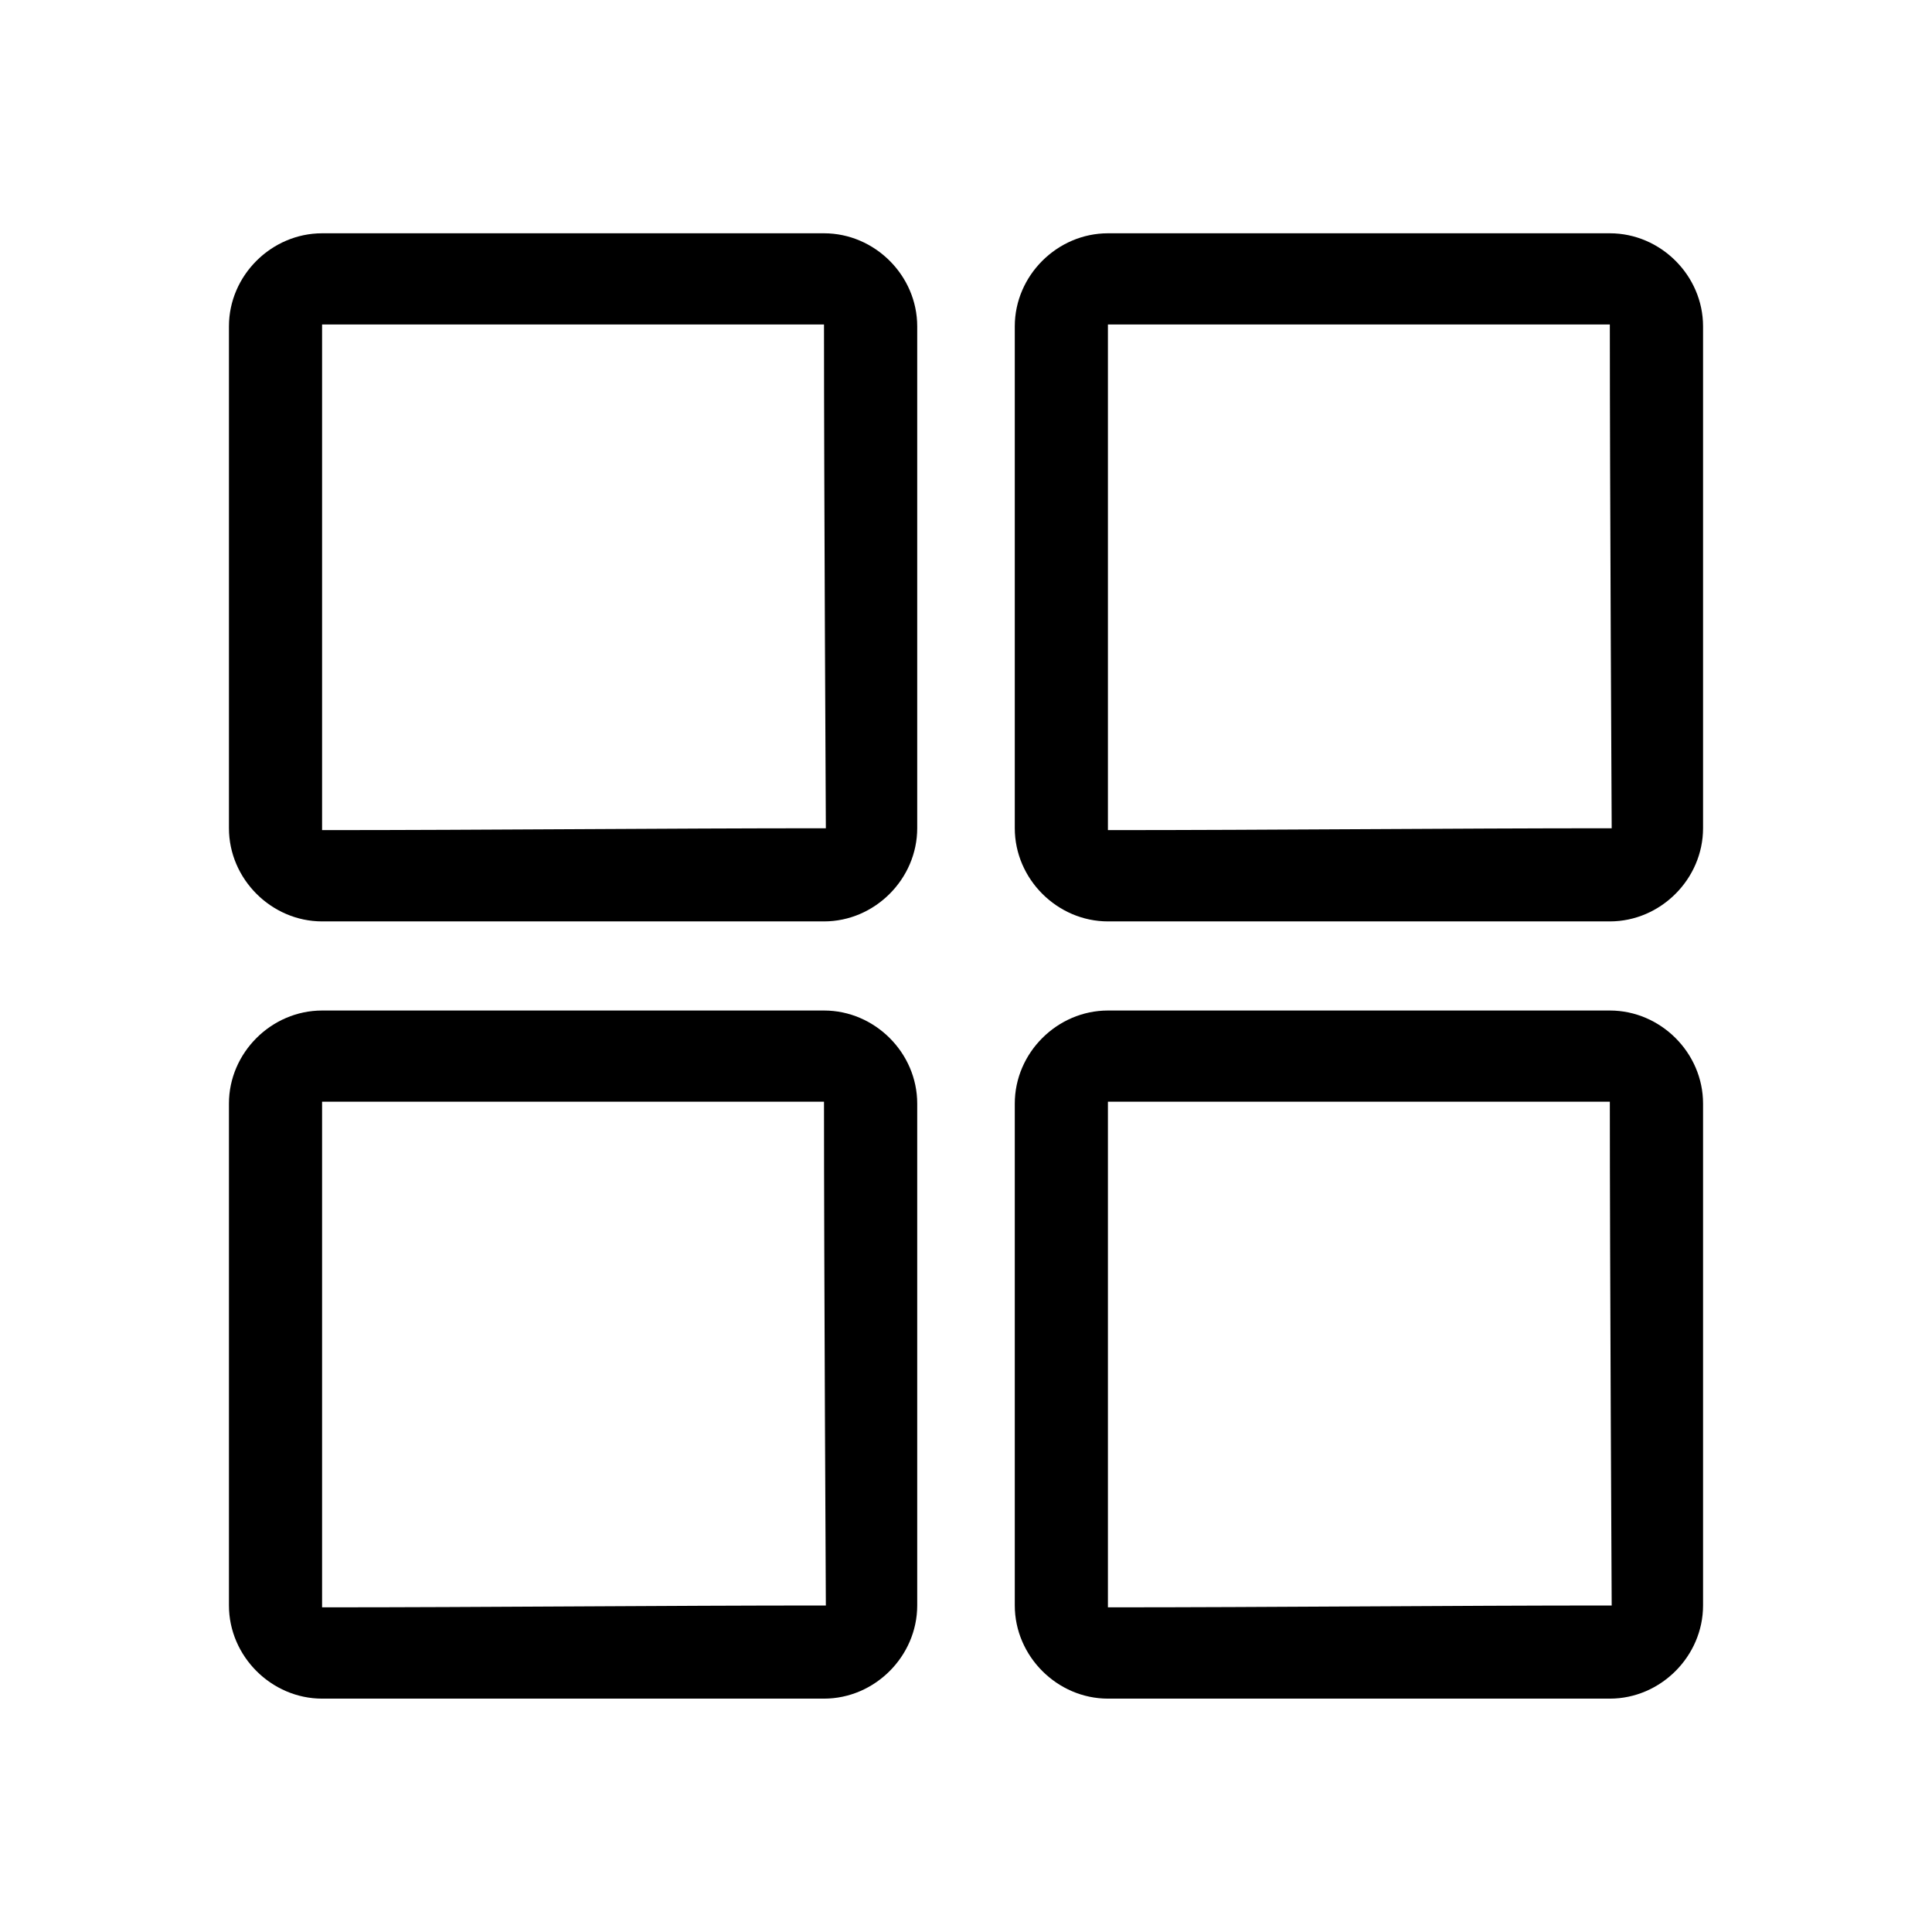 <?xml version="1.0" encoding="UTF-8" standalone="no"?>
<svg
   width="24"
   height="24"
   viewBox="0 0 24 24"
   fill="none"
   stroke="black"
   stroke-width="2"
   stroke-linecap="round"
   stroke-linejoin="round"
   version="1.1"
   id="svg7470"
   sodipodi:docname="GridIcon.svg"
   inkscape:version="1.2 (dc2aedaf03, 2022-05-15)"
   xmlns:inkscape="http://www.inkscape.org/namespaces/inkscape"
   xmlns:sodipodi="http://sodipodi.sourceforge.net/DTD/sodipodi-0.dtd"
   xmlns="http://www.w3.org/2000/svg"
   xmlns:svg="http://www.w3.org/2000/svg">
  <defs
     id="defs7474" />
  <sodipodi:namedview
     id="namedview7472"
     pagecolor="#505050"
     bordercolor="#eeeeee"
     borderopacity="1"
     inkscape:showpageshadow="0"
     inkscape:pageopacity="0"
     inkscape:pagecheckerboard="0"
     inkscape:deskcolor="#505050"
     showgrid="false"
     inkscape:zoom="16"
     inkscape:cx="25.59375"
     inkscape:cy="11.15625"
     inkscape:window-width="2042"
     inkscape:window-height="1243"
     inkscape:window-x="31"
     inkscape:window-y="19"
     inkscape:window-maximized="0"
     inkscape:current-layer="svg7470" />
  <path
     style="color:#000000;fill:#000000;stroke:none"
     d="m 4.002,2.898 c -0.631,0 -1.158,0.525 -1.158,1.156 v 6.234 c 0,0.631 0.527,1.158 1.158,1.158 h 6.234 c 0.631,0 1.158,-0.527 1.158,-1.158 V 4.054 c 0,-0.631 -0.527,-1.156 -1.158,-1.156 z m 0,1.133 h 6.234 c 0,2.027 0.023,6.258 0.023,6.258 -2.012,0 -4.218,0.023 -6.258,0.023 0,0 0,-4.352 0,-6.281 z"
     id="rect8734"
     sodipodi:nodetypes="sssssssssccccc" />
  <path
     style="color:#000000;fill:#000000;stroke:none"
     d="m 13.764,2.898 c -0.631,0 -1.158,0.525 -1.158,1.156 v 6.234 c 0,0.631 0.527,1.158 1.158,1.158 h 6.234 c 0.631,0 1.158,-0.527 1.158,-1.158 V 4.054 c 0,-0.631 -0.527,-1.156 -1.158,-1.156 z m 0,1.133 h 6.234 c 0,2.027 0.023,6.258 0.023,6.258 -2.012,0 -4.218,0.023 -6.258,0.023 0,0 0,-4.352 0,-6.281 z"
     id="rect8734-1"
     sodipodi:nodetypes="sssssssssccccc" />
  <path
     style="color:#000000;fill:#000000;stroke:none"
     d="m 4.002,12.553 c -0.631,0 -1.158,0.525 -1.158,1.156 v 6.234 c 0,0.631 0.527,1.158 1.158,1.158 h 6.234 c 0.631,0 1.158,-0.527 1.158,-1.158 v -6.234 c 0,-0.631 -0.527,-1.156 -1.158,-1.156 z m 0,1.133 h 6.234 c 0,2.027 0.023,6.258 0.023,6.258 -2.012,0 -4.218,0.023 -6.258,0.023 0,0 0,-4.352 0,-6.281 z"
     id="rect8734-8"
     sodipodi:nodetypes="sssssssssccccc" />
  <path
     style="color:#000000;fill:#000000;stroke:none"
     d="m 13.764,12.553 c -0.631,0 -1.158,0.525 -1.158,1.156 v 6.234 c 0,0.631 0.527,1.158 1.158,1.158 h 6.234 c 0.631,0 1.158,-0.527 1.158,-1.158 v -6.234 c 0,-0.631 -0.527,-1.156 -1.158,-1.156 z m 0,1.133 h 6.234 c 0,2.027 0.023,6.258 0.023,6.258 -2.012,0 -4.218,0.023 -6.258,0.023 0,0 0,-4.352 0,-6.281 z"
     id="rect8734-1-2"
     sodipodi:nodetypes="sssssssssccccc" />
</svg>
